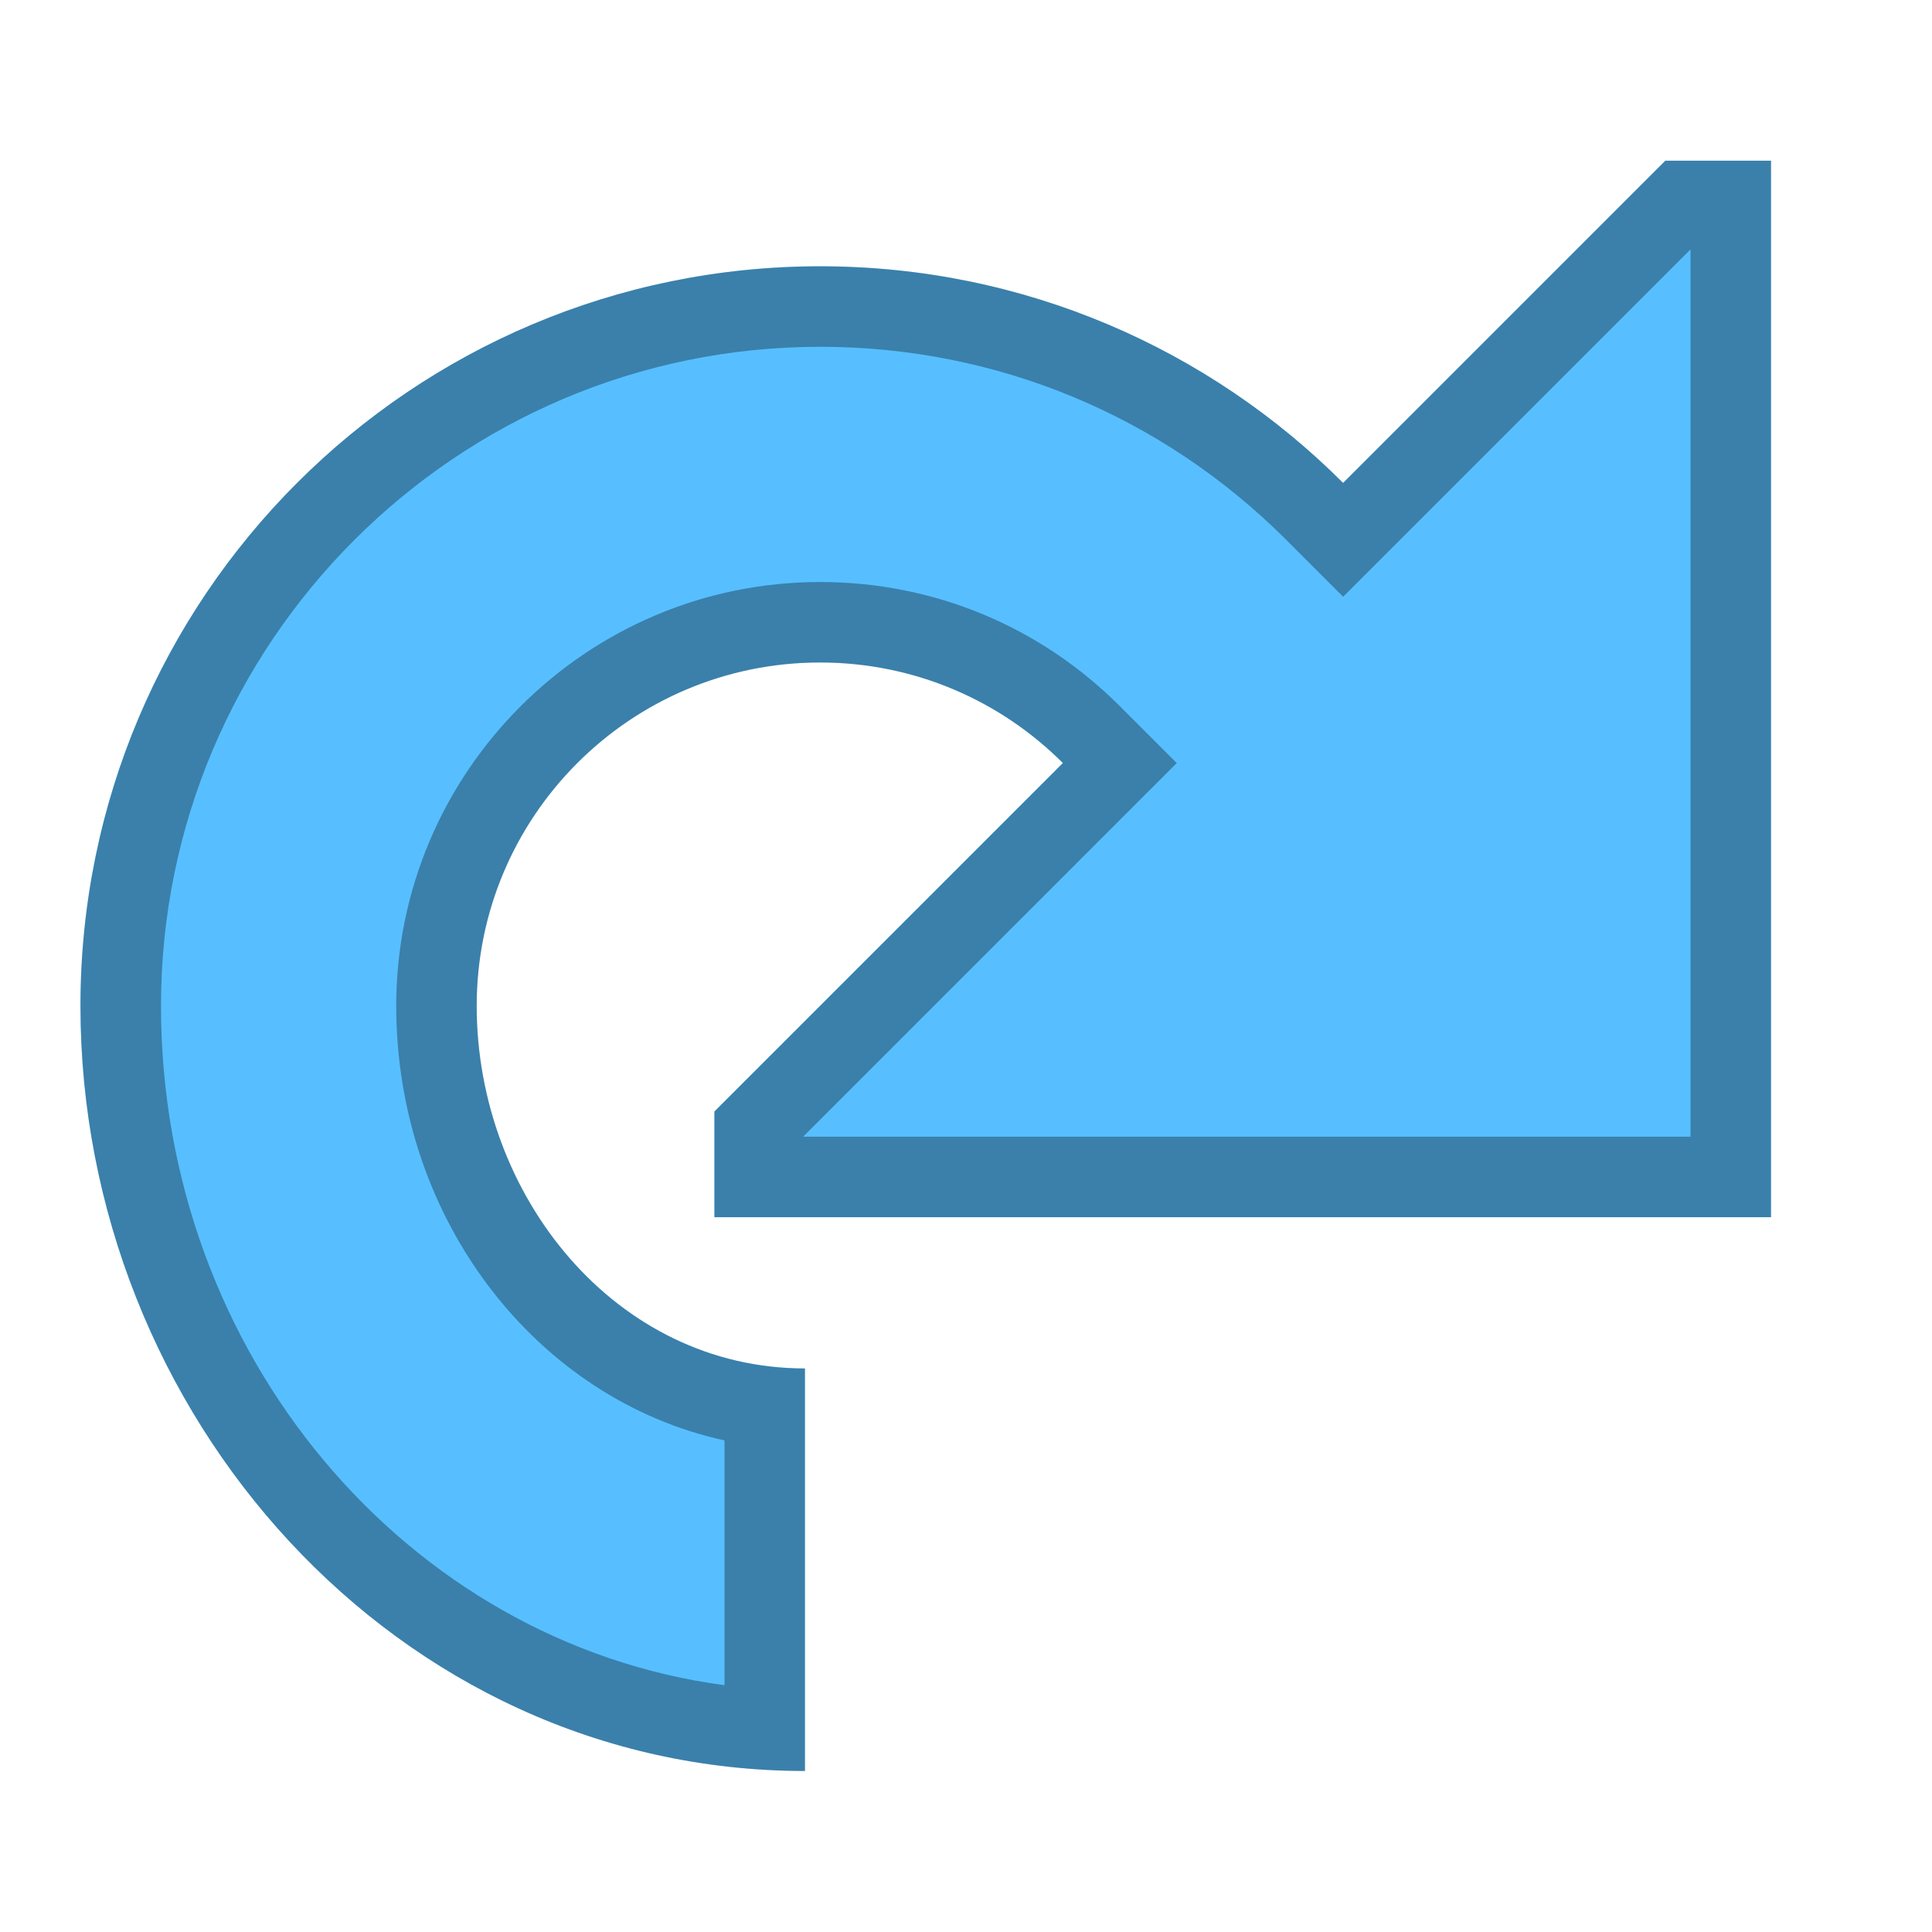 <?xml version="1.0" encoding="UTF-8"?>
<!--

    Licensed to the Apache Software Foundation (ASF) under one
    or more contributor license agreements.  See the NOTICE file
    distributed with this work for additional information
    regarding copyright ownership.  The ASF licenses this file
    to you under the Apache License, Version 2.0 (the
    "License"); you may not use this file except in compliance
    with the License.  You may obtain a copy of the License at

      http://www.apache.org/licenses/LICENSE-2.0

    Unless required by applicable law or agreed to in writing,
    software distributed under the License is distributed on an
    "AS IS" BASIS, WITHOUT WARRANTIES OR CONDITIONS OF ANY
    KIND, either express or implied.  See the License for the
    specific language governing permissions and limitations
    under the License.

-->
<svg id="New_Vector" xmlns="http://www.w3.org/2000/svg" width="24" height="24" version="1.1" viewBox="0 0 24 24">
  <!-- Generator: Adobe Illustrator 29.0.0, SVG Export Plug-In . SVG Version: 2.1.0 Build 186)  -->
  <defs>
    <style>
      .st0 {
        fill: #57bfff;
      }

      .st1 {
        opacity: .33;
      }
    </style>
  </defs>
  <g>
    <path class="st0" d="M8.875,15.121h13.125s0-13.125,0-13.125h-1.313s-4.003,4.003-4.003,4.003c-1.663-1.663-3.96-2.691-6.497-2.691-5.074,0-9.188,4.113-9.188,9.187s3.926,9.504,9,9.504v-5c-2.356,0-4.078-2.149-4.078-4.504s1.91-4.266,4.266-4.266c1.178,0,2.244.477,3.016,1.249l-4.329,4.329v1.312Z"/>
    <g class="st1">
      <path d="M21,3.097v11.023h-11.023l3.934-3.934.707-.707-.707-.707c-.995-.995-2.317-1.542-3.723-1.542-2.903,0-5.266,2.362-5.266,5.266,0,2.664,1.755,4.892,4.078,5.397v3.041c-3.941-.525-7-4.109-7-8.438,0-4.515,3.673-8.188,8.188-8.188,2.187,0,4.243.852,5.79,2.398l.707.707.707-.707,3.609-3.609M22,1.996h-1.312l-4.003,4.003c-1.663-1.663-3.96-2.691-6.497-2.691C5.113,3.308,1,7.421,1,12.496s3.926,9.504,9,9.504v-5c-2.356,0-4.078-2.149-4.078-4.504s1.91-4.266,4.266-4.266c1.178,0,2.244.477,3.016,1.249l-4.329,4.329v1.312h13.125V1.996h0Z"/>
    </g>
  </g>
  <description>Apache NetBeans Logo
  </description>
</svg>

